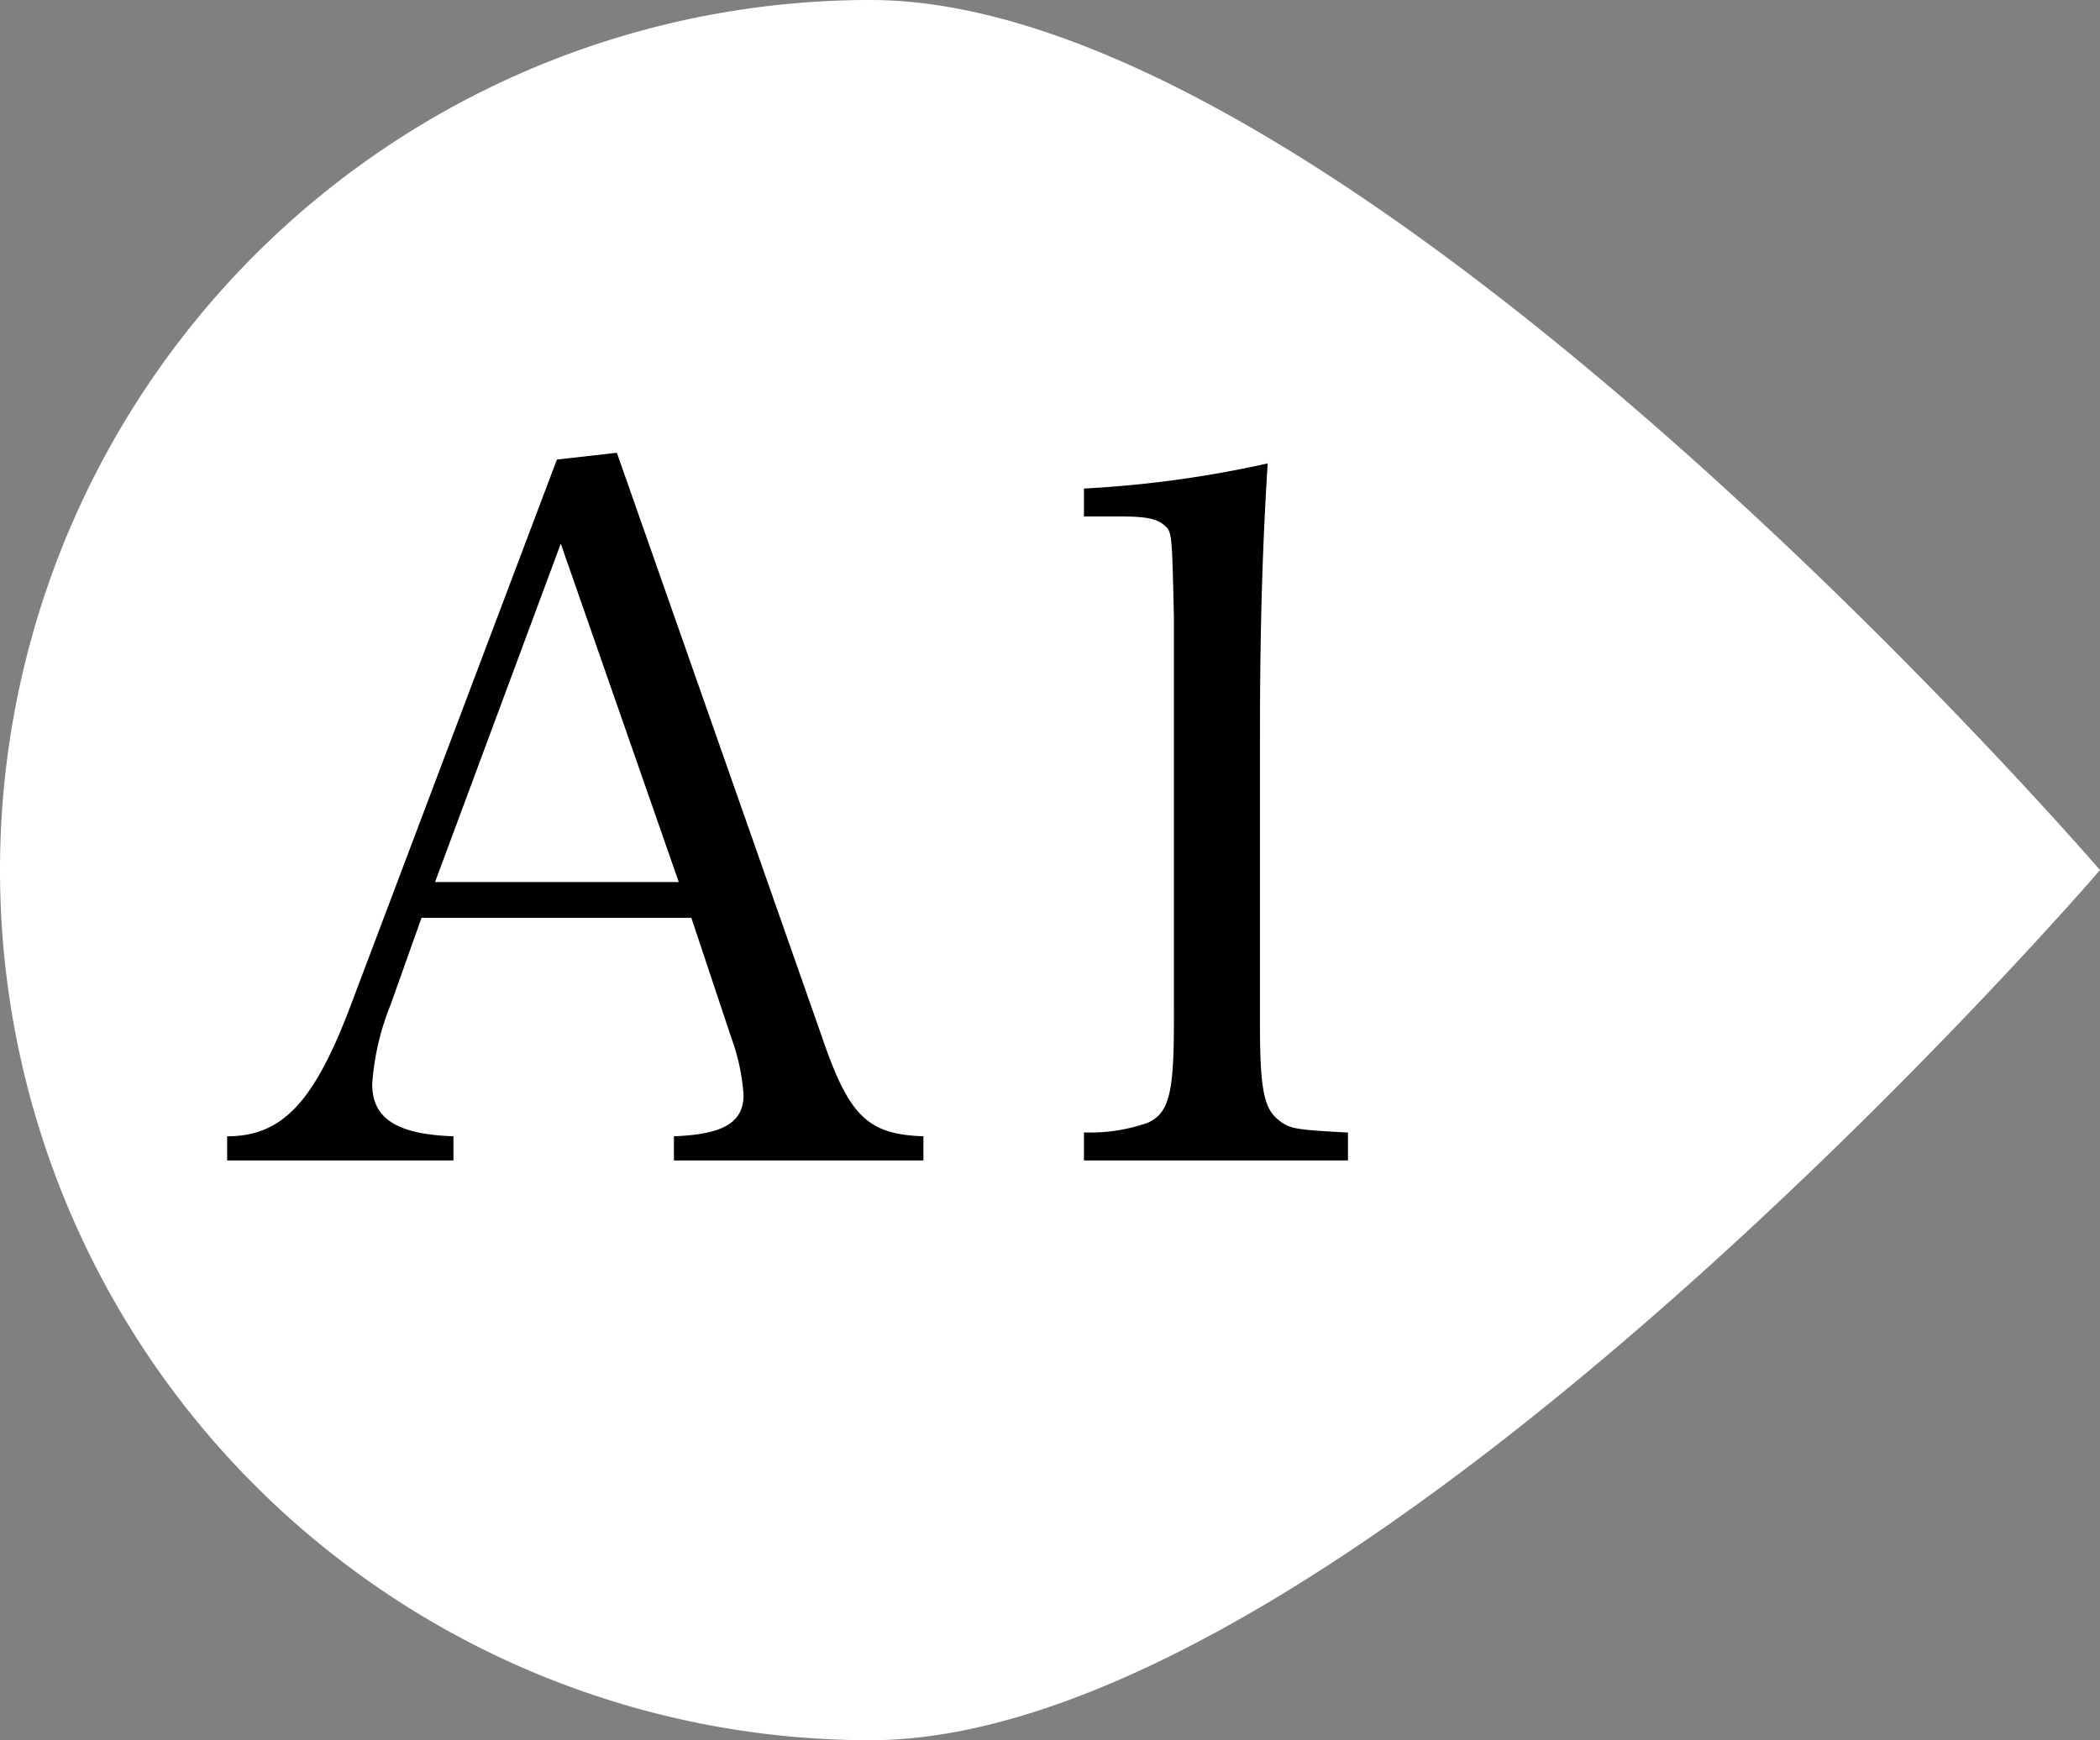 <svg xmlns="http://www.w3.org/2000/svg" width="97.72" height="81" viewBox="0 0 97.72 81"><rect x="0" y="0" width="97.72" height="81" fill="#808080" stroke="none"/><defs><style>.a{fill:#fff;}.b{stroke:rgba(250,250,248,0);stroke-width:2px;}</style></defs><g transform="translate(-799 -7990)"><path class="a" d="M40.5,0C62.868,0,97.72,40.5,97.72,40.5S62.868,81,40.5,81a40.5,40.5,0,0,1,0-81Z" transform="translate(799 7990)"/><path class="b" d="M-20.385-12.78H-7.83l1.89,5.67A9.59,9.59,0,0,1-5.4-4.545C-5.4-3.24-6.345-2.7-8.64-2.61v1.125H2.97V-2.61C.36-2.7-.495-3.555-1.755-7.245l-9.54-27.18-2.79.315L-23.67-8.73c-1.71,4.545-3.2,6.12-5.76,6.12v1.125H-18.9V-2.61c-2.61-.09-3.78-.81-3.78-2.43a11.987,11.987,0,0,1,.855-3.69Zm11.97-1.665h-11.34l5.85-15.75ZM10.44-1.485H22.725v-1.3c-2.565-.135-2.745-.18-3.285-.63-.63-.54-.81-1.44-.81-4.455V-21.24c0-5.31.135-9.135.36-12.69a51.622,51.622,0,0,1-8.55,1.17v1.3h1.71c1.125,0,1.665.09,2.025.405s.36.315.45,4.23V-7.875c0,3.24-.225,4.185-1.215,4.635a8.072,8.072,0,0,1-2.97.45Z" transform="translate(839 8045.5)"/></g></svg>